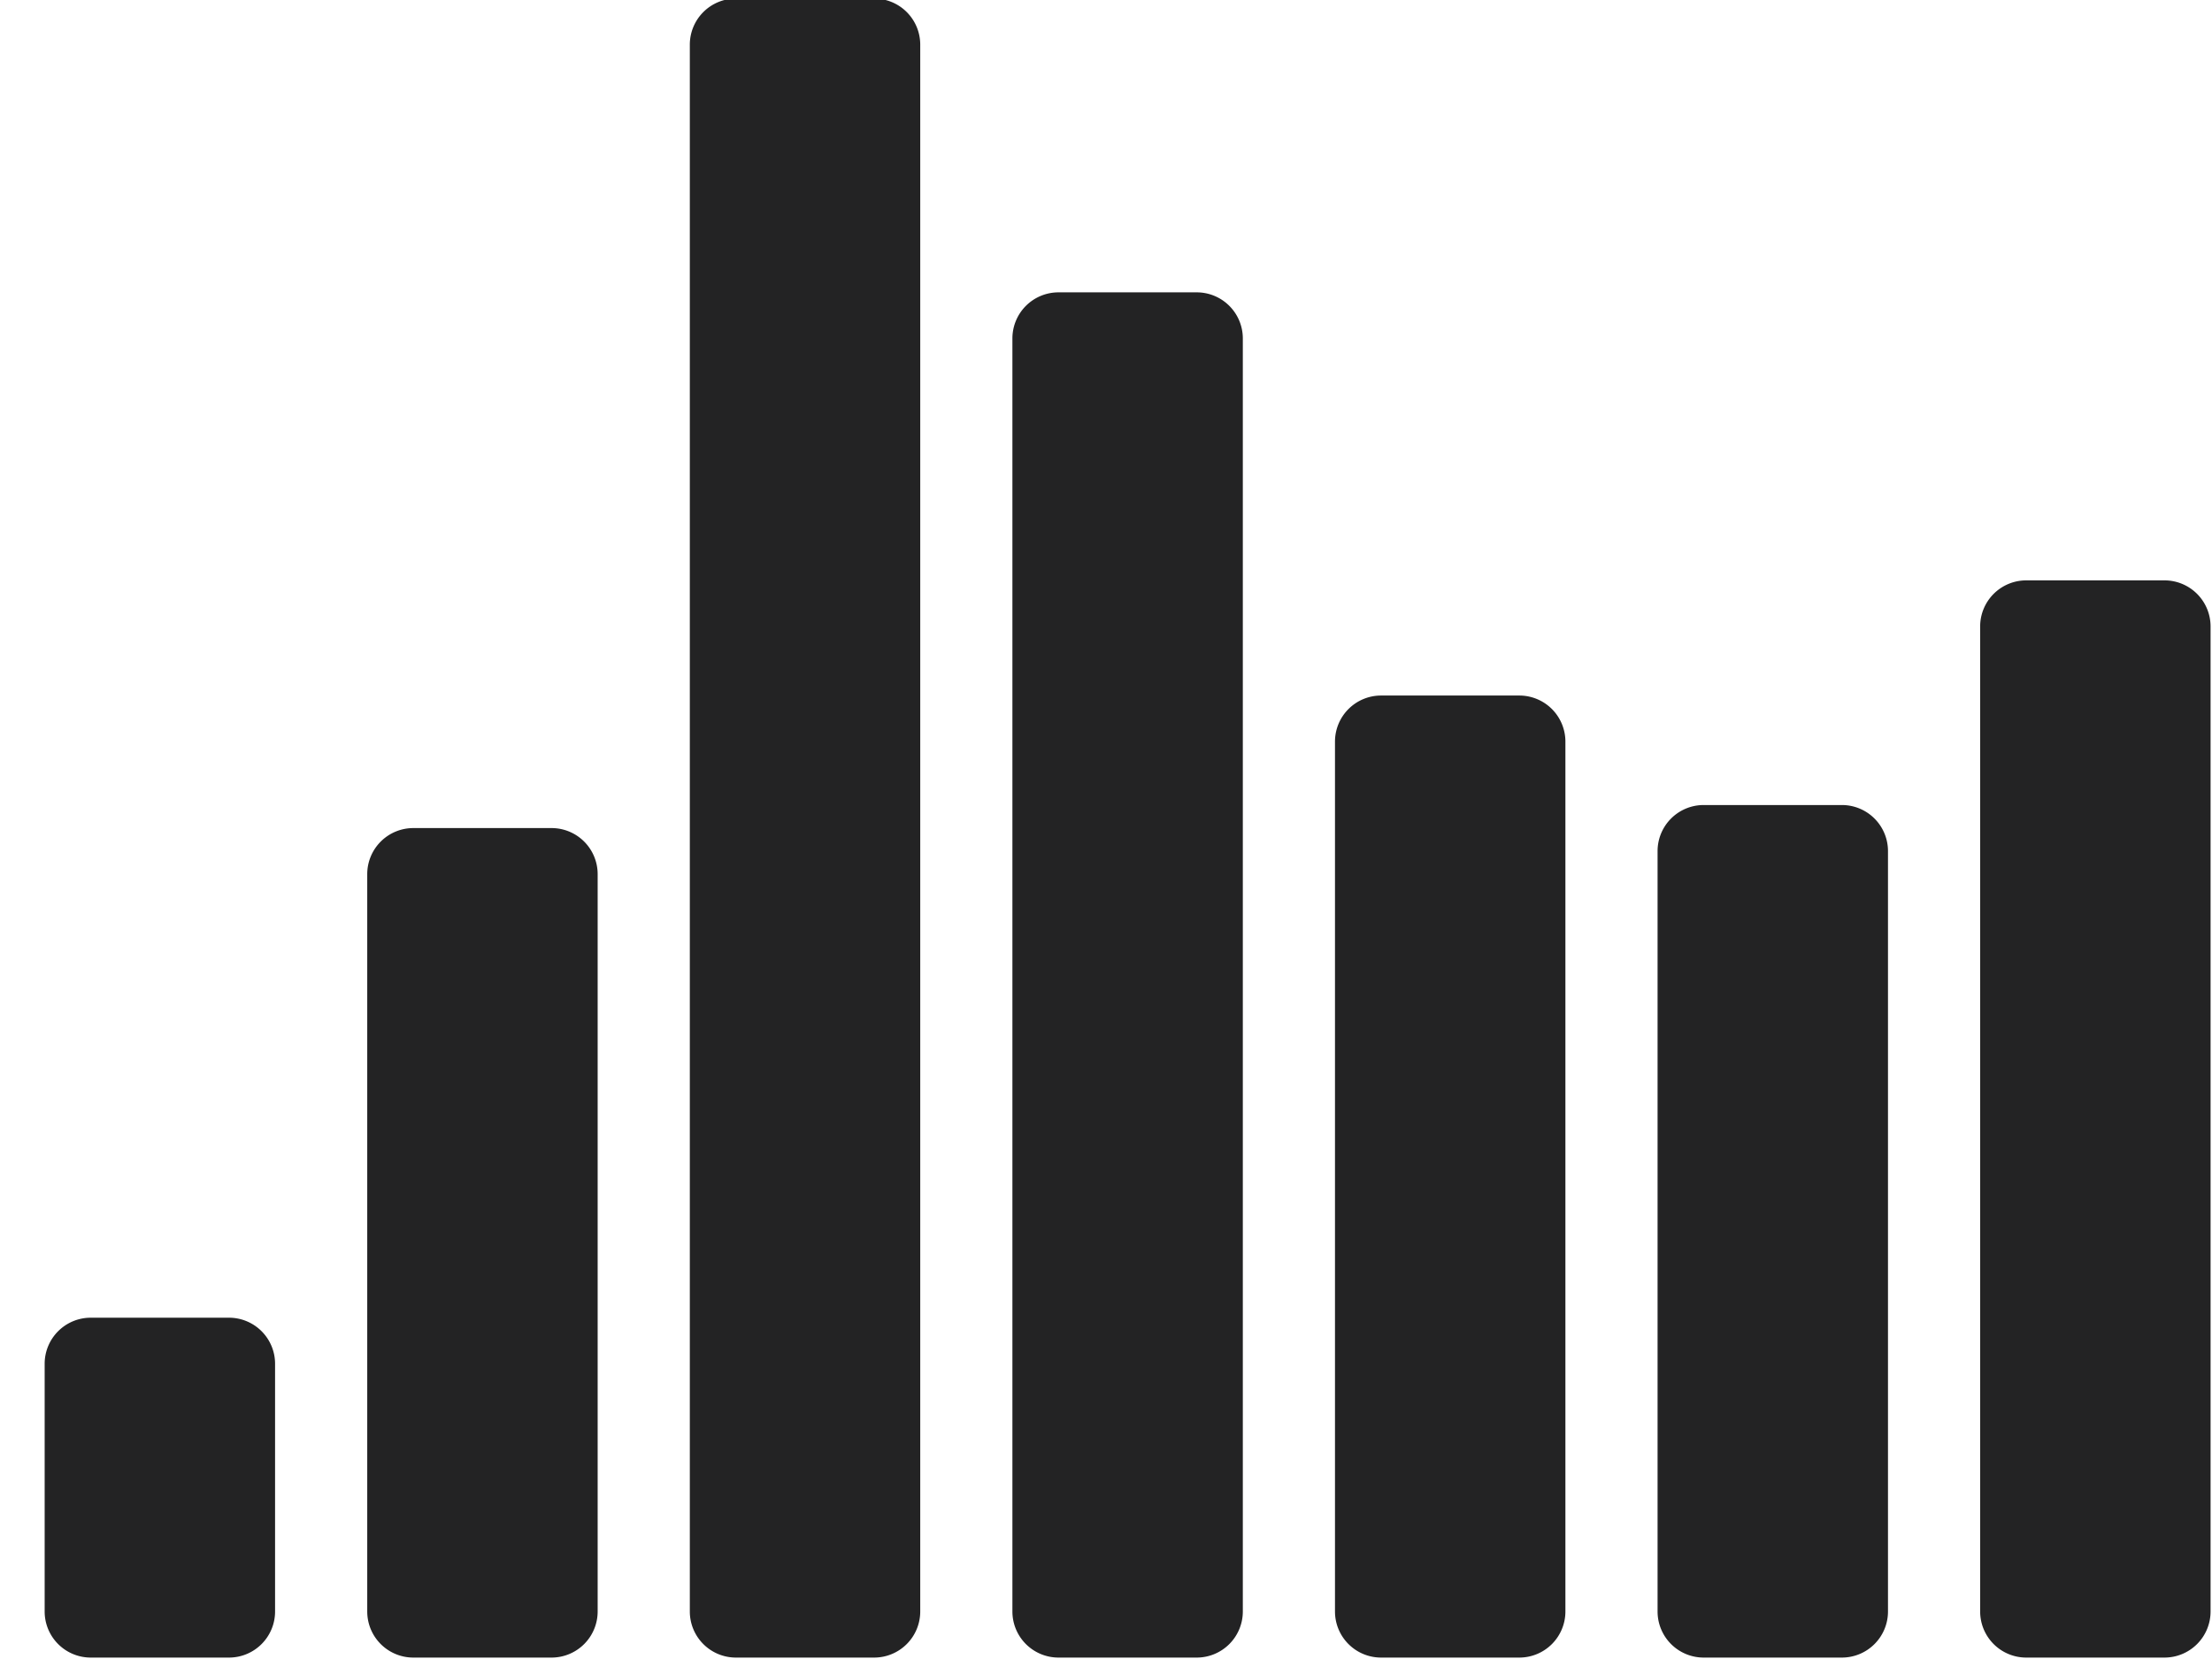 <svg xmlns="http://www.w3.org/2000/svg" width="48" height="36" viewBox="0 0 48 36">
  <defs>
    <style>
      .cls-1 {
        fill: #232324;
        fill-rule: evenodd;
      }
    </style>
  </defs>
  <path id="graph" class="cls-1" d="M5.969,34.969a1,1,0,0,1-1,1h-3a1,1,0,0,1-1-1V29.594a1,1,0,0,1,1-1h3a1,1,0,0,1,1,1v5.375Zm7,0a1,1,0,0,1-1,1h-3a1,1,0,0,1-1-1v-16a1,1,0,0,1,1-1h3a1,1,0,0,1,1,1v16Zm7,0a1,1,0,0,1-1,1h-3a1,1,0,0,1-1-1v-34a1,1,0,0,1,1-1h3a1,1,0,0,1,1,1v34Zm7,0a1,1,0,0,1-1,1h-3a1,1,0,0,1-1-1V7.344a1,1,0,0,1,1-1h3a1,1,0,0,1,1,1V34.969Zm7,0a1,1,0,0,1-1,1h-3a1,1,0,0,1-1-1V16.093a1,1,0,0,1,1-1h3a1,1,0,0,1,1,1V34.969Zm7,0a1,1,0,0,1-1,1h-3a1,1,0,0,1-1-1v-16.5a1,1,0,0,1,1-1h3a1,1,0,0,1,1,1v16.5Zm7,0a1,1,0,0,1-1,1h-3a1,1,0,0,1-1-1V13.594a1,1,0,0,1,1-1h3a1,1,0,0,1,1,1V34.969Z"/>
</svg>

